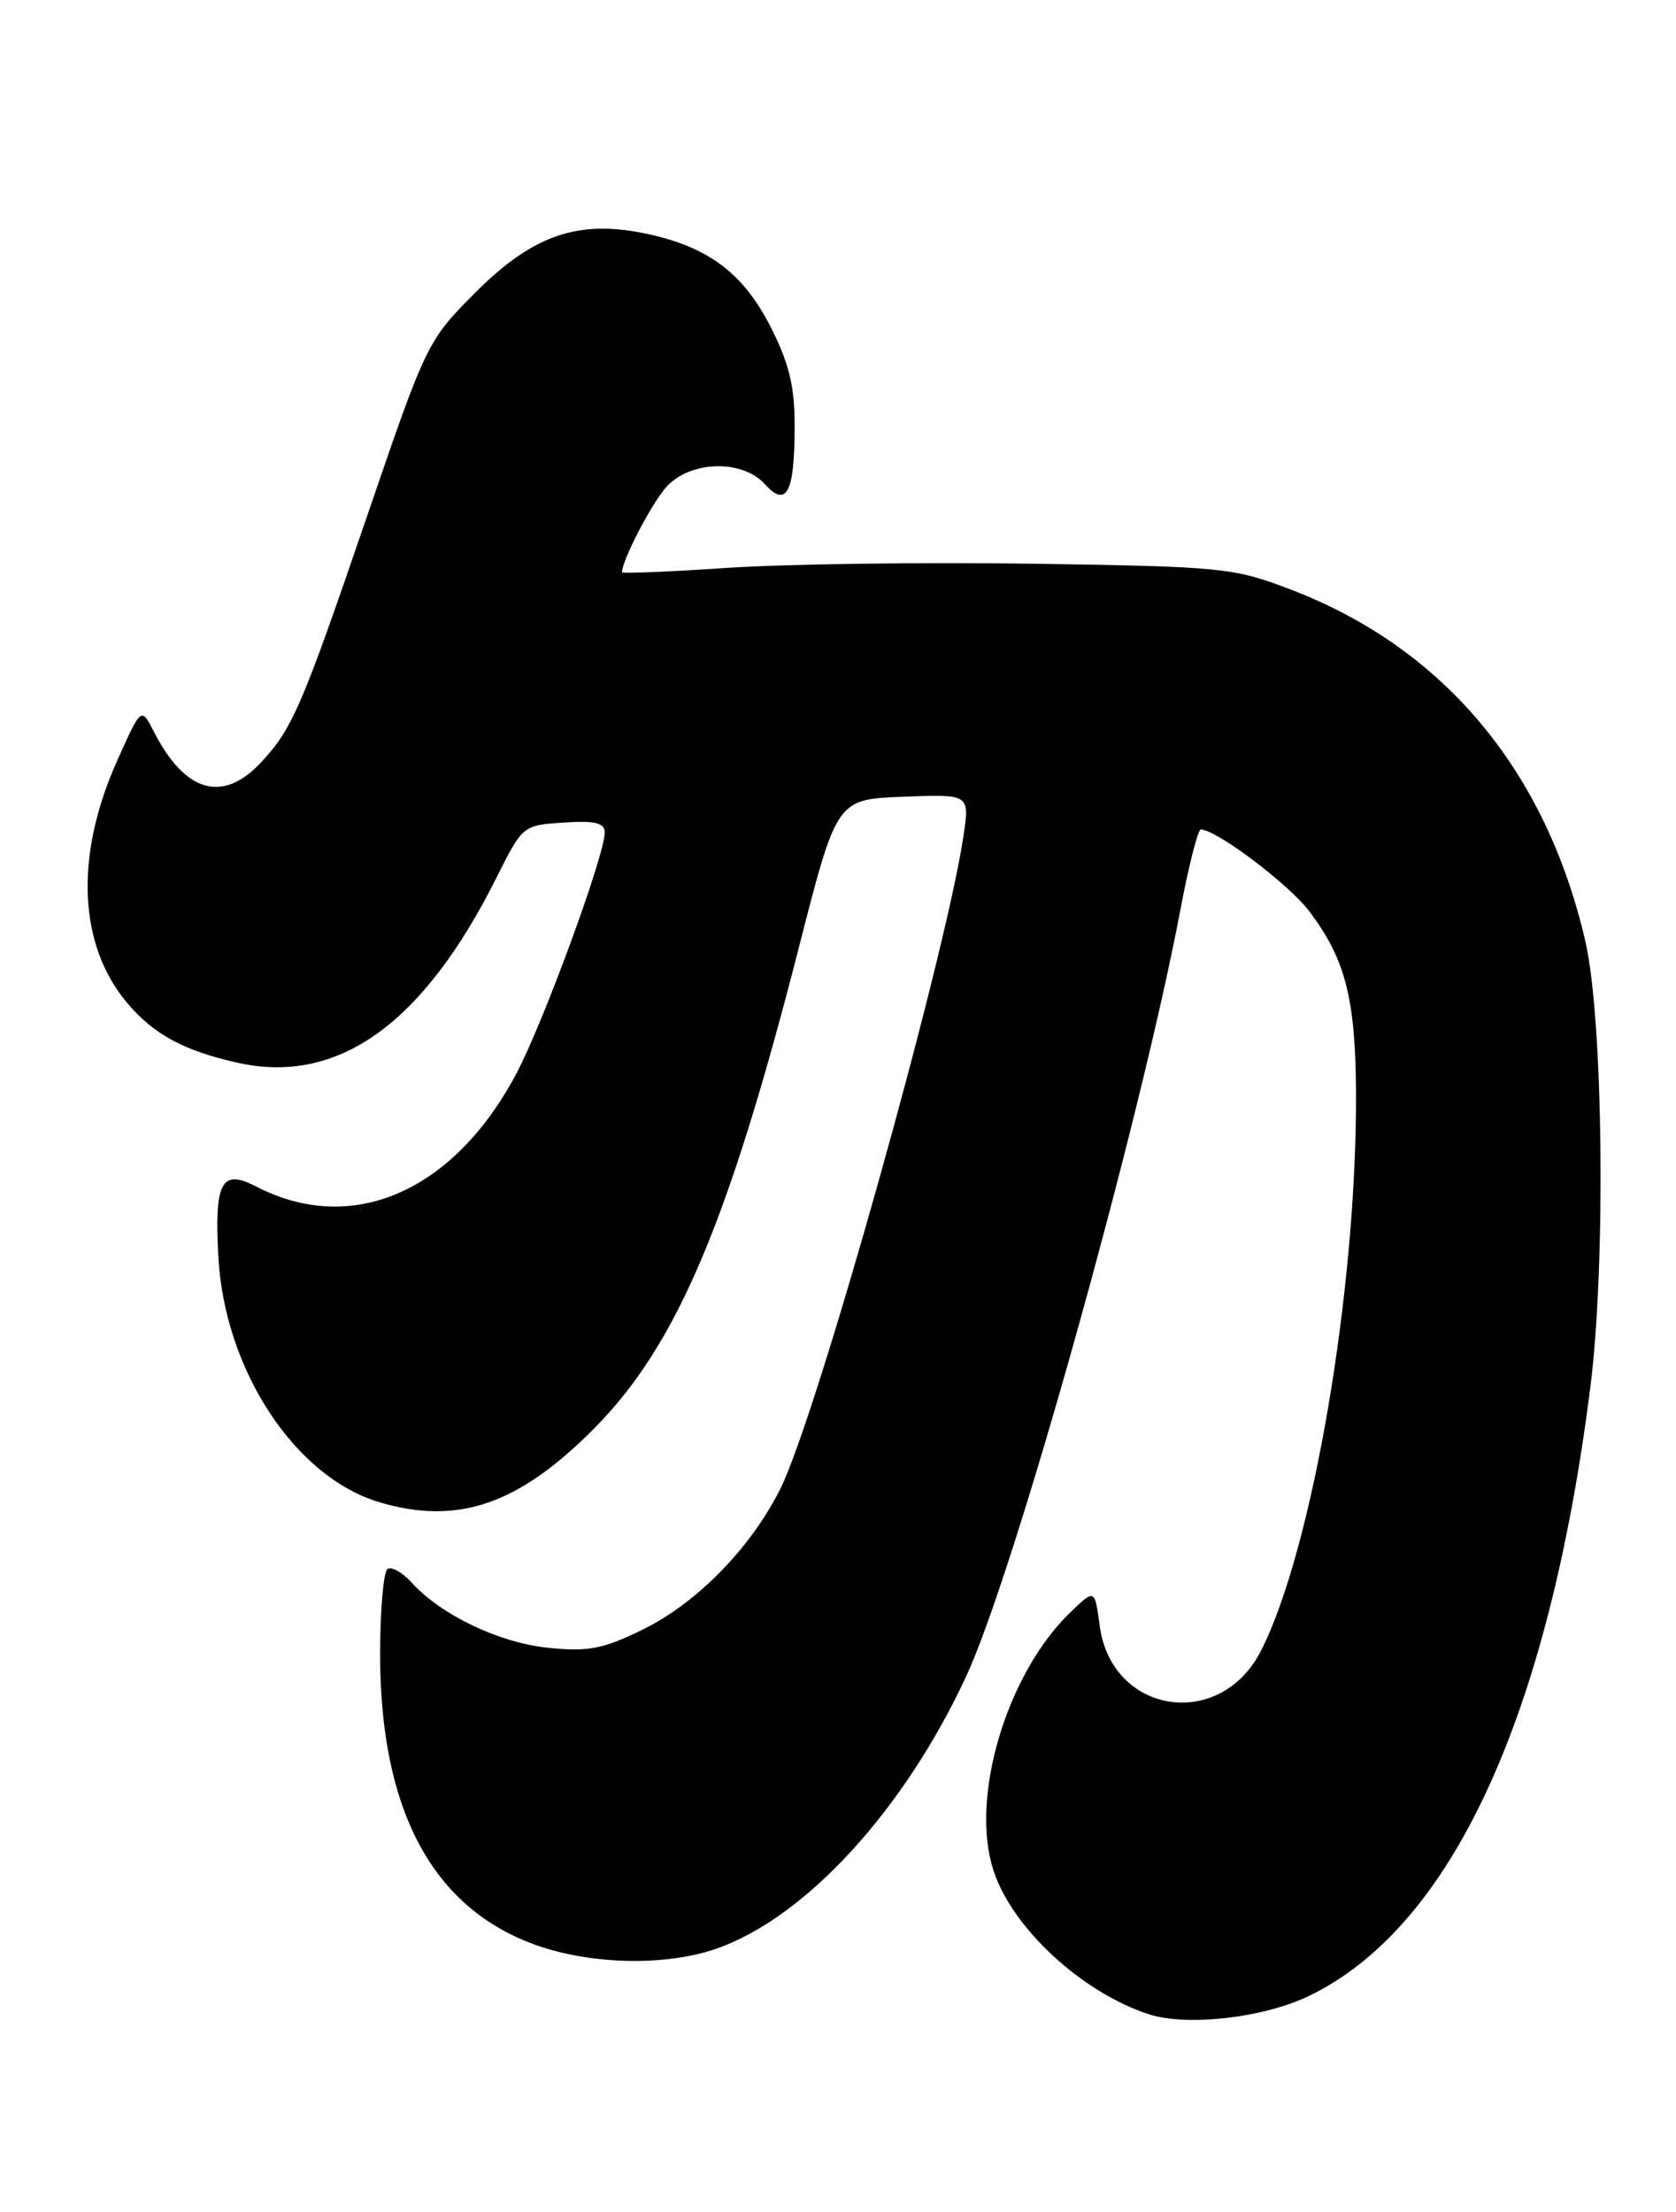<?xml version="1.0" encoding="UTF-8" standalone="no"?>
<!DOCTYPE svg PUBLIC "-//W3C//DTD SVG 1.1//EN" "http://www.w3.org/Graphics/SVG/1.1/DTD/svg11.dtd" >
<svg xmlns="http://www.w3.org/2000/svg" xmlns:xlink="http://www.w3.org/1999/xlink" version="1.1" viewBox="0 0 194 256">
 <g >
 <path fill="currentColor"
d=" M 151.51 231.00 C 168.01 223.05 179.27 198.68 184.09 160.50 C 185.89 146.27 185.57 117.95 183.52 109.00 C 178.96 89.16 167.11 74.99 149.38 68.22 C 142.80 65.70 141.50 65.57 119.50 65.24 C 106.85 65.06 90.99 65.27 84.25 65.72 C 77.51 66.17 72.00 66.40 72.00 66.23 C 72.00 64.81 75.53 58.06 77.22 56.26 C 80.01 53.30 85.94 53.17 88.52 56.02 C 91.04 58.81 91.97 57.05 91.98 49.43 C 92.00 44.77 91.36 42.10 89.25 37.93 C 86.07 31.65 82.04 28.60 74.91 27.07 C 66.94 25.36 61.68 27.17 54.95 33.93 C 49.49 39.42 49.31 39.78 42.57 59.50 C 34.92 81.87 33.86 84.33 30.20 88.25 C 25.77 92.99 21.41 91.73 17.80 84.66 C 16.35 81.82 16.35 81.82 13.57 88.02 C 8.63 99.02 9.05 109.34 14.71 116.06 C 17.77 119.70 21.27 121.60 27.47 122.99 C 39.11 125.60 48.99 118.54 57.50 101.51 C 60.49 95.54 60.53 95.50 65.25 95.20 C 68.88 94.96 70.00 95.23 70.00 96.35 C 70.00 98.98 62.89 118.37 59.77 124.25 C 52.50 137.95 40.74 143.06 29.65 137.32 C 25.62 135.23 24.80 136.77 25.28 145.51 C 26.00 158.53 34.13 170.92 43.86 173.84 C 52.97 176.57 60.06 174.14 68.82 165.27 C 78.32 155.67 84.31 141.57 92.51 109.50 C 96.86 92.50 96.86 92.50 104.55 92.21 C 112.24 91.91 112.24 91.91 111.53 96.71 C 109.45 110.75 94.52 163.96 90.31 172.34 C 86.85 179.22 80.66 185.53 74.35 188.62 C 69.77 190.86 68.06 191.18 63.41 190.70 C 57.75 190.12 51.02 186.89 47.62 183.13 C 46.58 181.98 45.34 181.29 44.87 181.58 C 44.39 181.88 44.00 186.32 44.00 191.45 C 44.00 209.32 49.93 220.58 61.63 224.96 C 68.11 227.39 77.01 227.61 82.98 225.51 C 93.30 221.87 104.66 209.46 111.84 194.00 C 117.45 181.92 131.95 130.04 136.64 105.25 C 137.60 100.16 138.66 96.00 139.00 96.00 C 140.77 96.00 149.10 102.27 151.49 105.39 C 155.72 110.94 156.91 115.53 156.96 126.50 C 157.06 149.22 151.93 179.30 145.96 191.05 C 141.25 200.34 128.67 198.41 127.30 188.19 C 126.72 183.89 126.72 183.89 123.94 186.56 C 116.52 193.67 112.22 208.08 115.01 216.52 C 117.21 223.19 125.23 230.59 132.99 233.12 C 137.40 234.55 146.25 233.54 151.51 231.00 Z "/>
</g>
</svg>